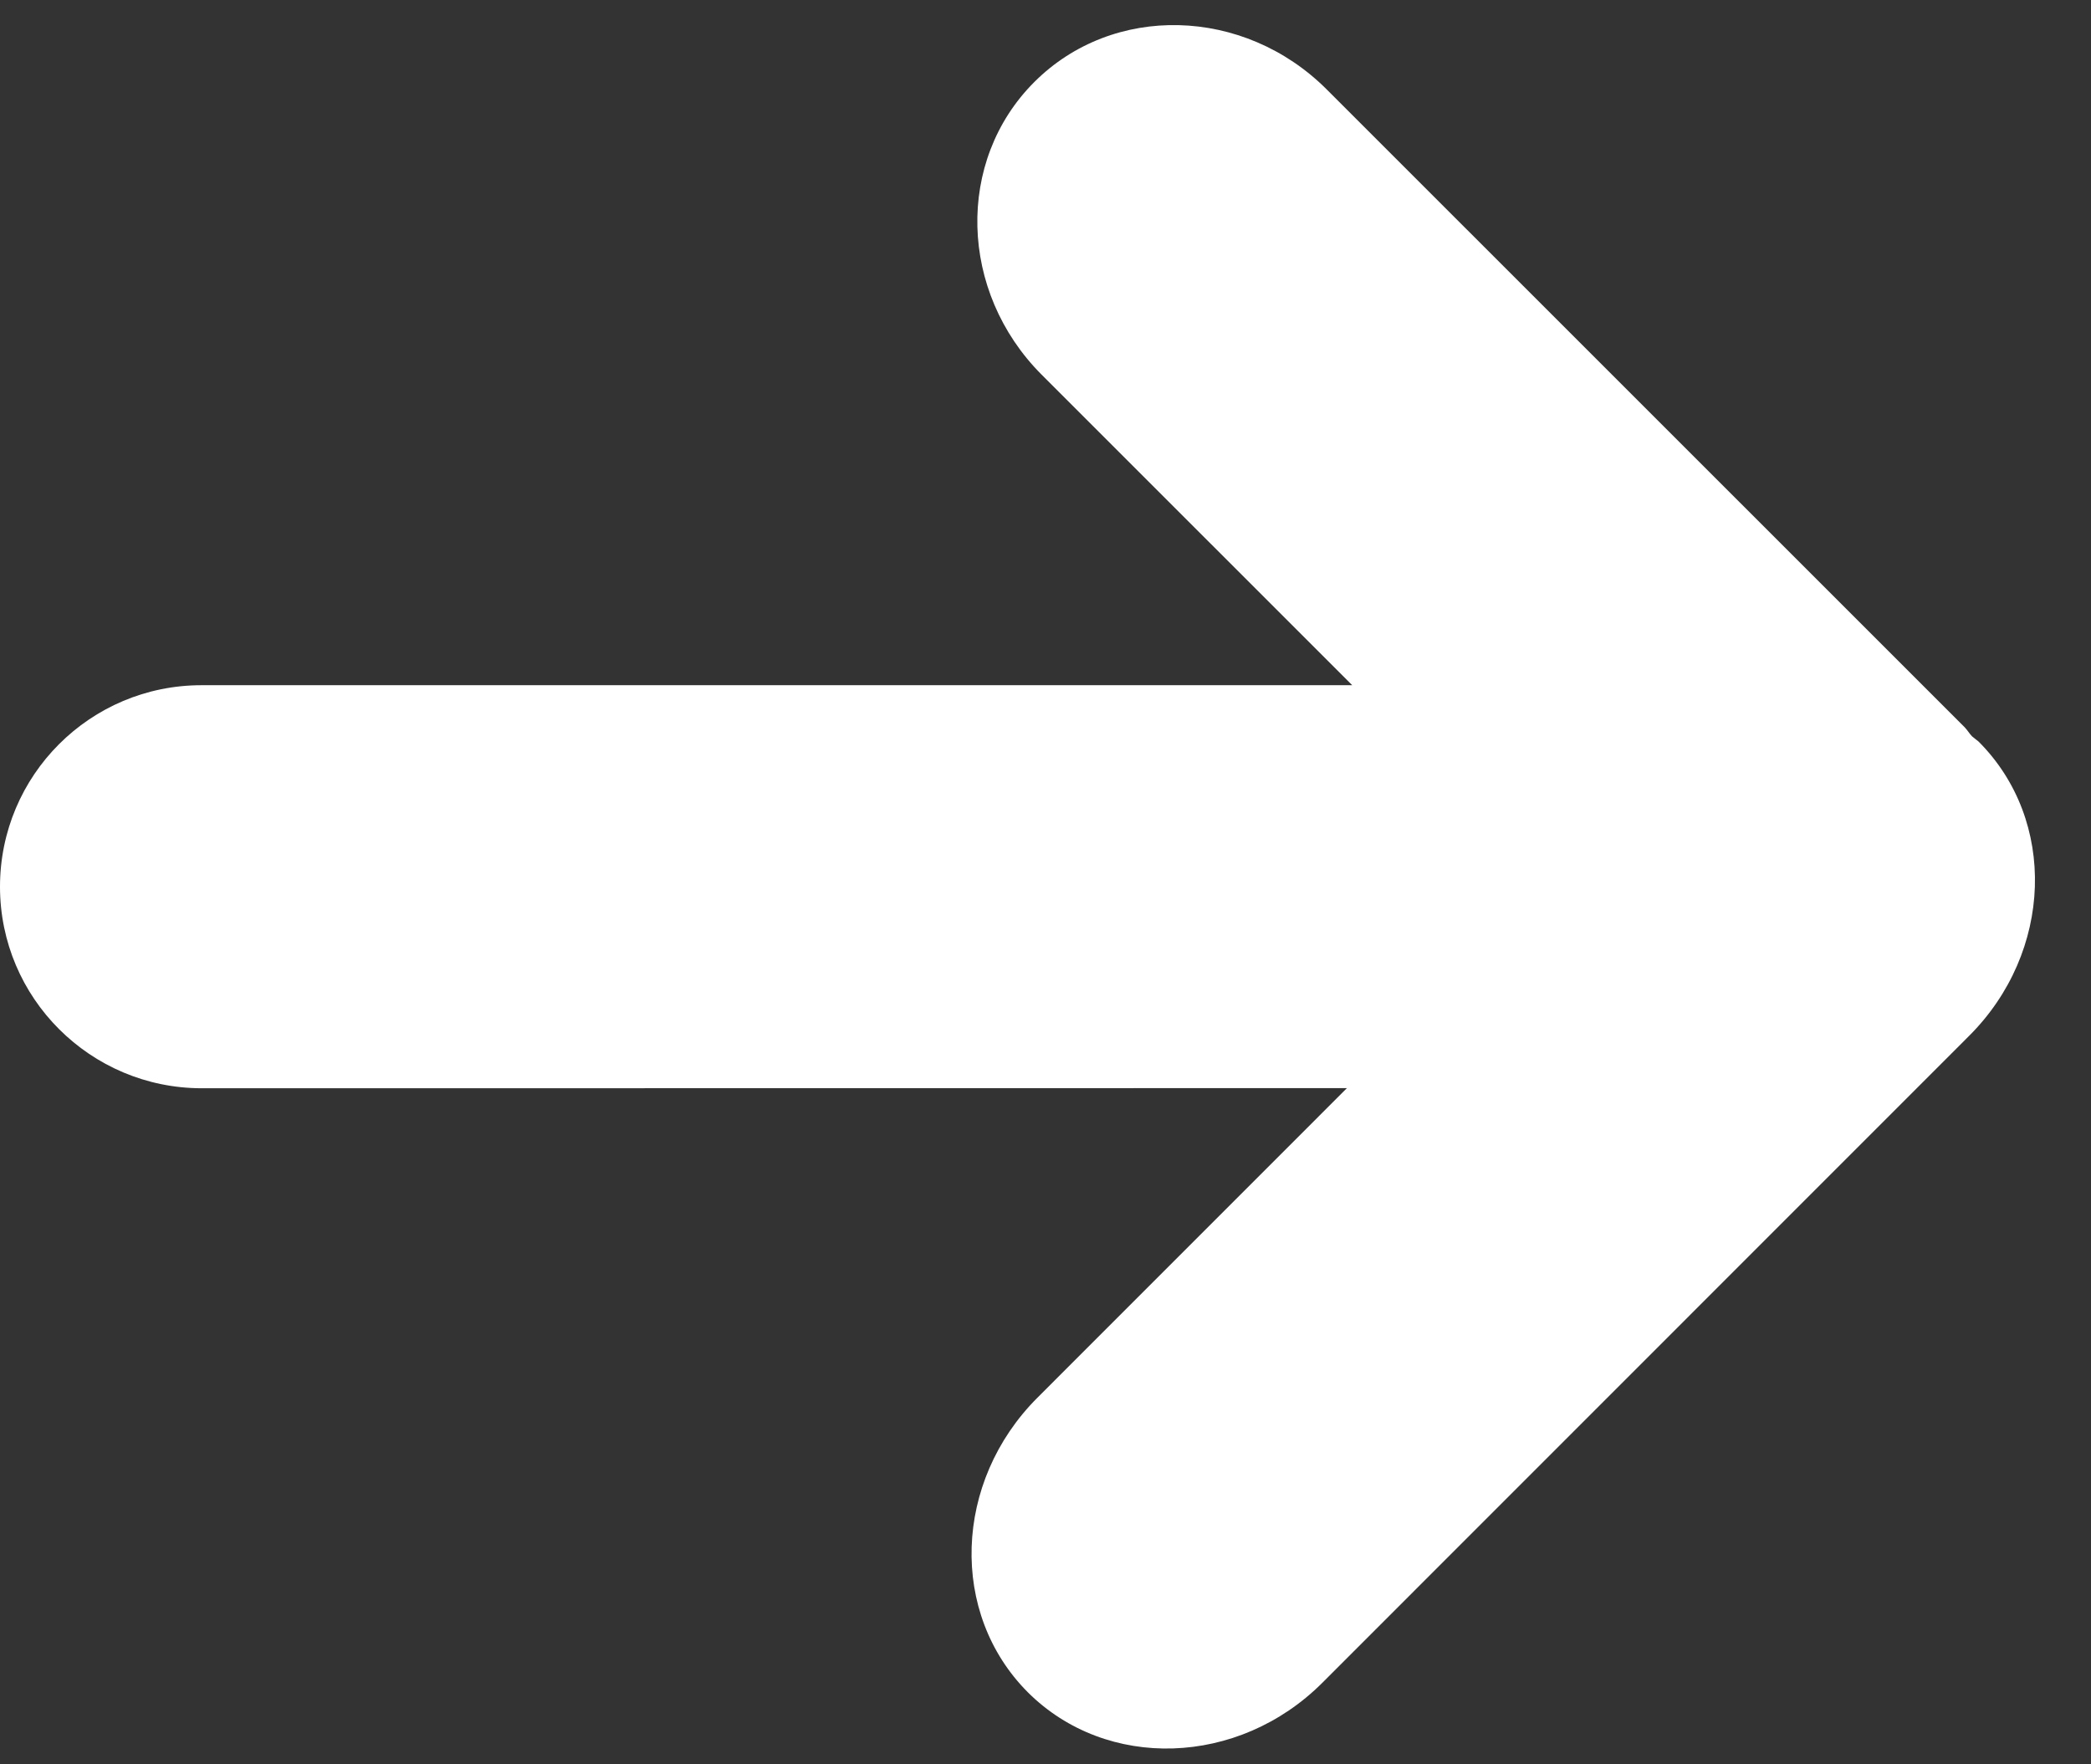 <svg width="32" height="27" viewBox="0 0 32 27" fill="none" xmlns="http://www.w3.org/2000/svg">
<rect x="0" y="0" width="32" height="27" fill="#333333" stroke="none"/>
<path d="M0 13.571C0.001 15.273 1.383 16.652 3.085 16.654L20.613 16.652L15.875 21.391C14.592 22.675 14.526 24.692 15.73 25.898C16.935 27.099 18.952 27.036 20.237 25.752L30.133 15.854C31.42 14.571 31.485 12.553 30.279 11.348C30.246 11.319 30.211 11.297 30.179 11.268C30.138 11.225 30.109 11.174 30.066 11.129L20.302 1.367C19.034 0.101 17.032 0.051 15.828 1.256C14.623 2.461 14.675 4.464 15.939 5.732L20.694 10.486H3.085C1.381 10.485 0 11.865 0 13.571Z" fill="white"/>
</svg>
